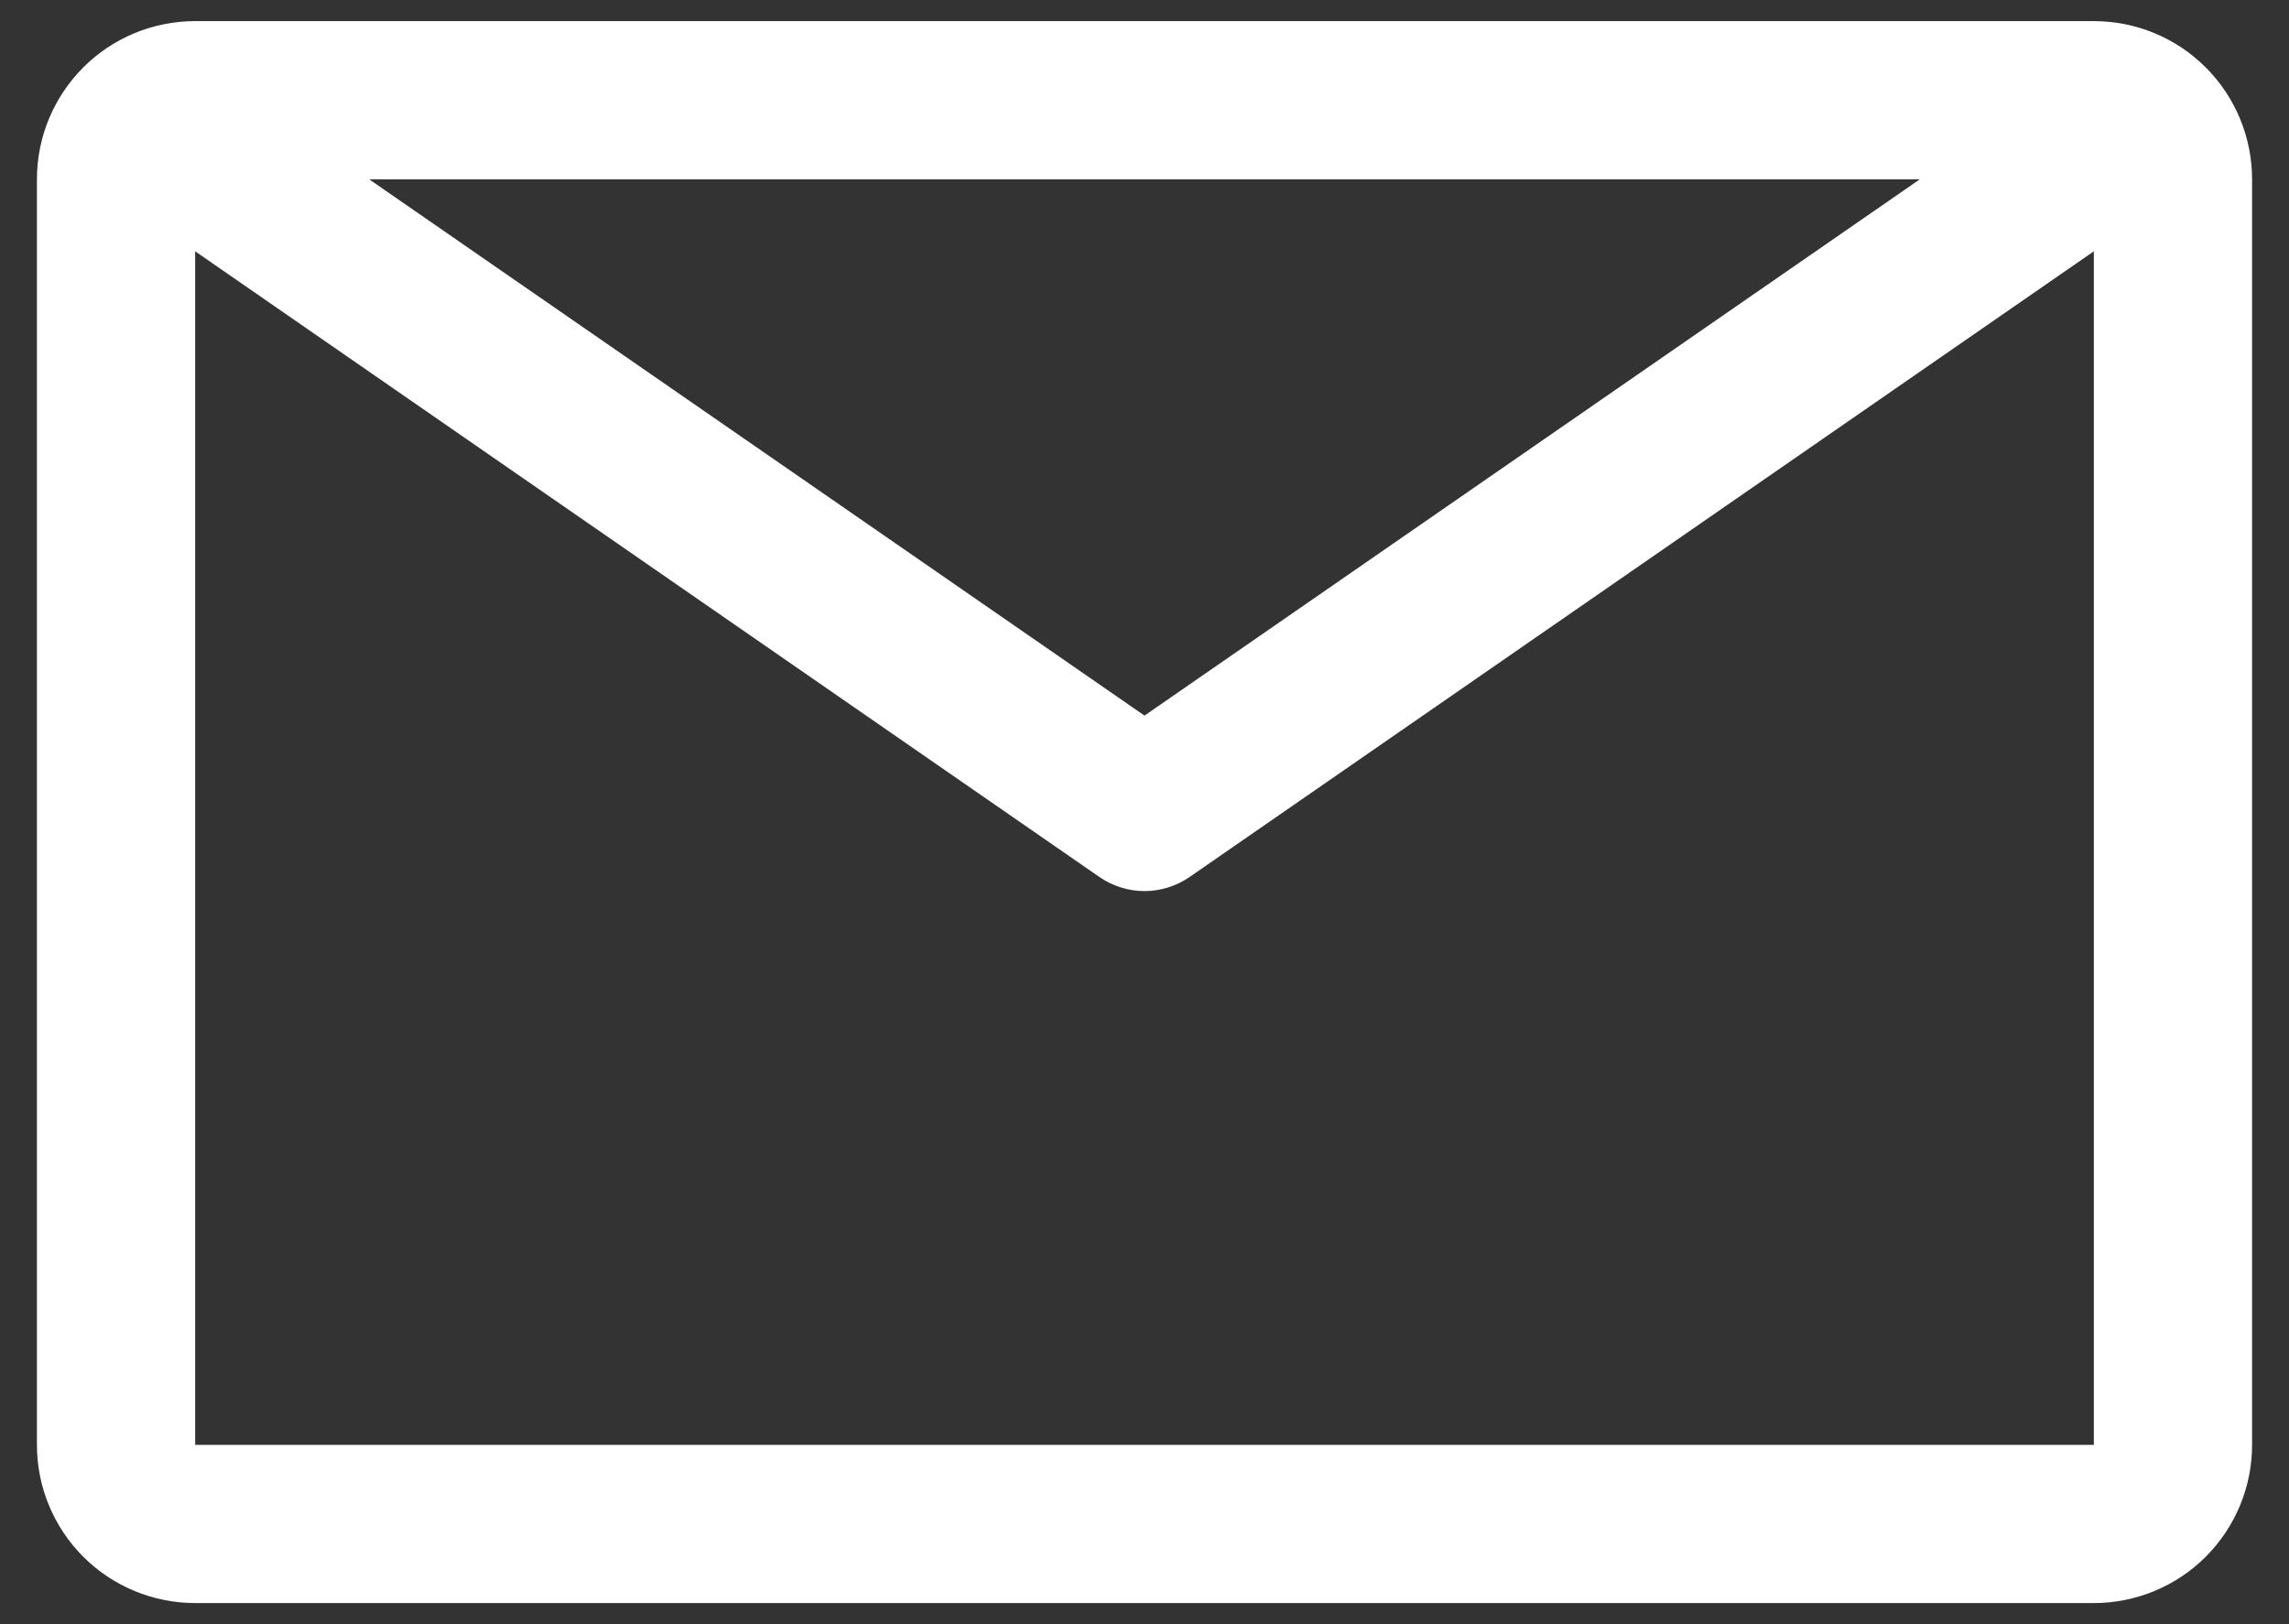 <svg width="31" height="22" viewBox="0 0 31 22" fill="none" xmlns="http://www.w3.org/2000/svg">
<rect x="0" y="0" width="31" height="22" fill="#333333" stroke="none"/>
<path d="M28.357 0.286H2.643C2.075 0.286 1.529 0.511 1.128 0.913C0.726 1.315 0.5 1.86 0.5 2.429V19.571C0.5 20.14 0.726 20.685 1.128 21.087C1.529 21.488 2.075 21.714 2.643 21.714H28.357C28.925 21.714 29.471 21.488 29.872 21.087C30.274 20.685 30.5 20.14 30.5 19.571V2.429C30.5 1.86 30.274 1.315 29.872 0.913C29.471 0.511 28.925 0.286 28.357 0.286ZM26 2.429L15.5 9.693L5 2.429H26ZM2.643 19.571V3.404L14.889 11.879C15.069 12.003 15.282 12.07 15.5 12.07C15.718 12.07 15.931 12.003 16.111 11.879L28.357 3.404V19.571H2.643Z" fill="white"/>
</svg>
